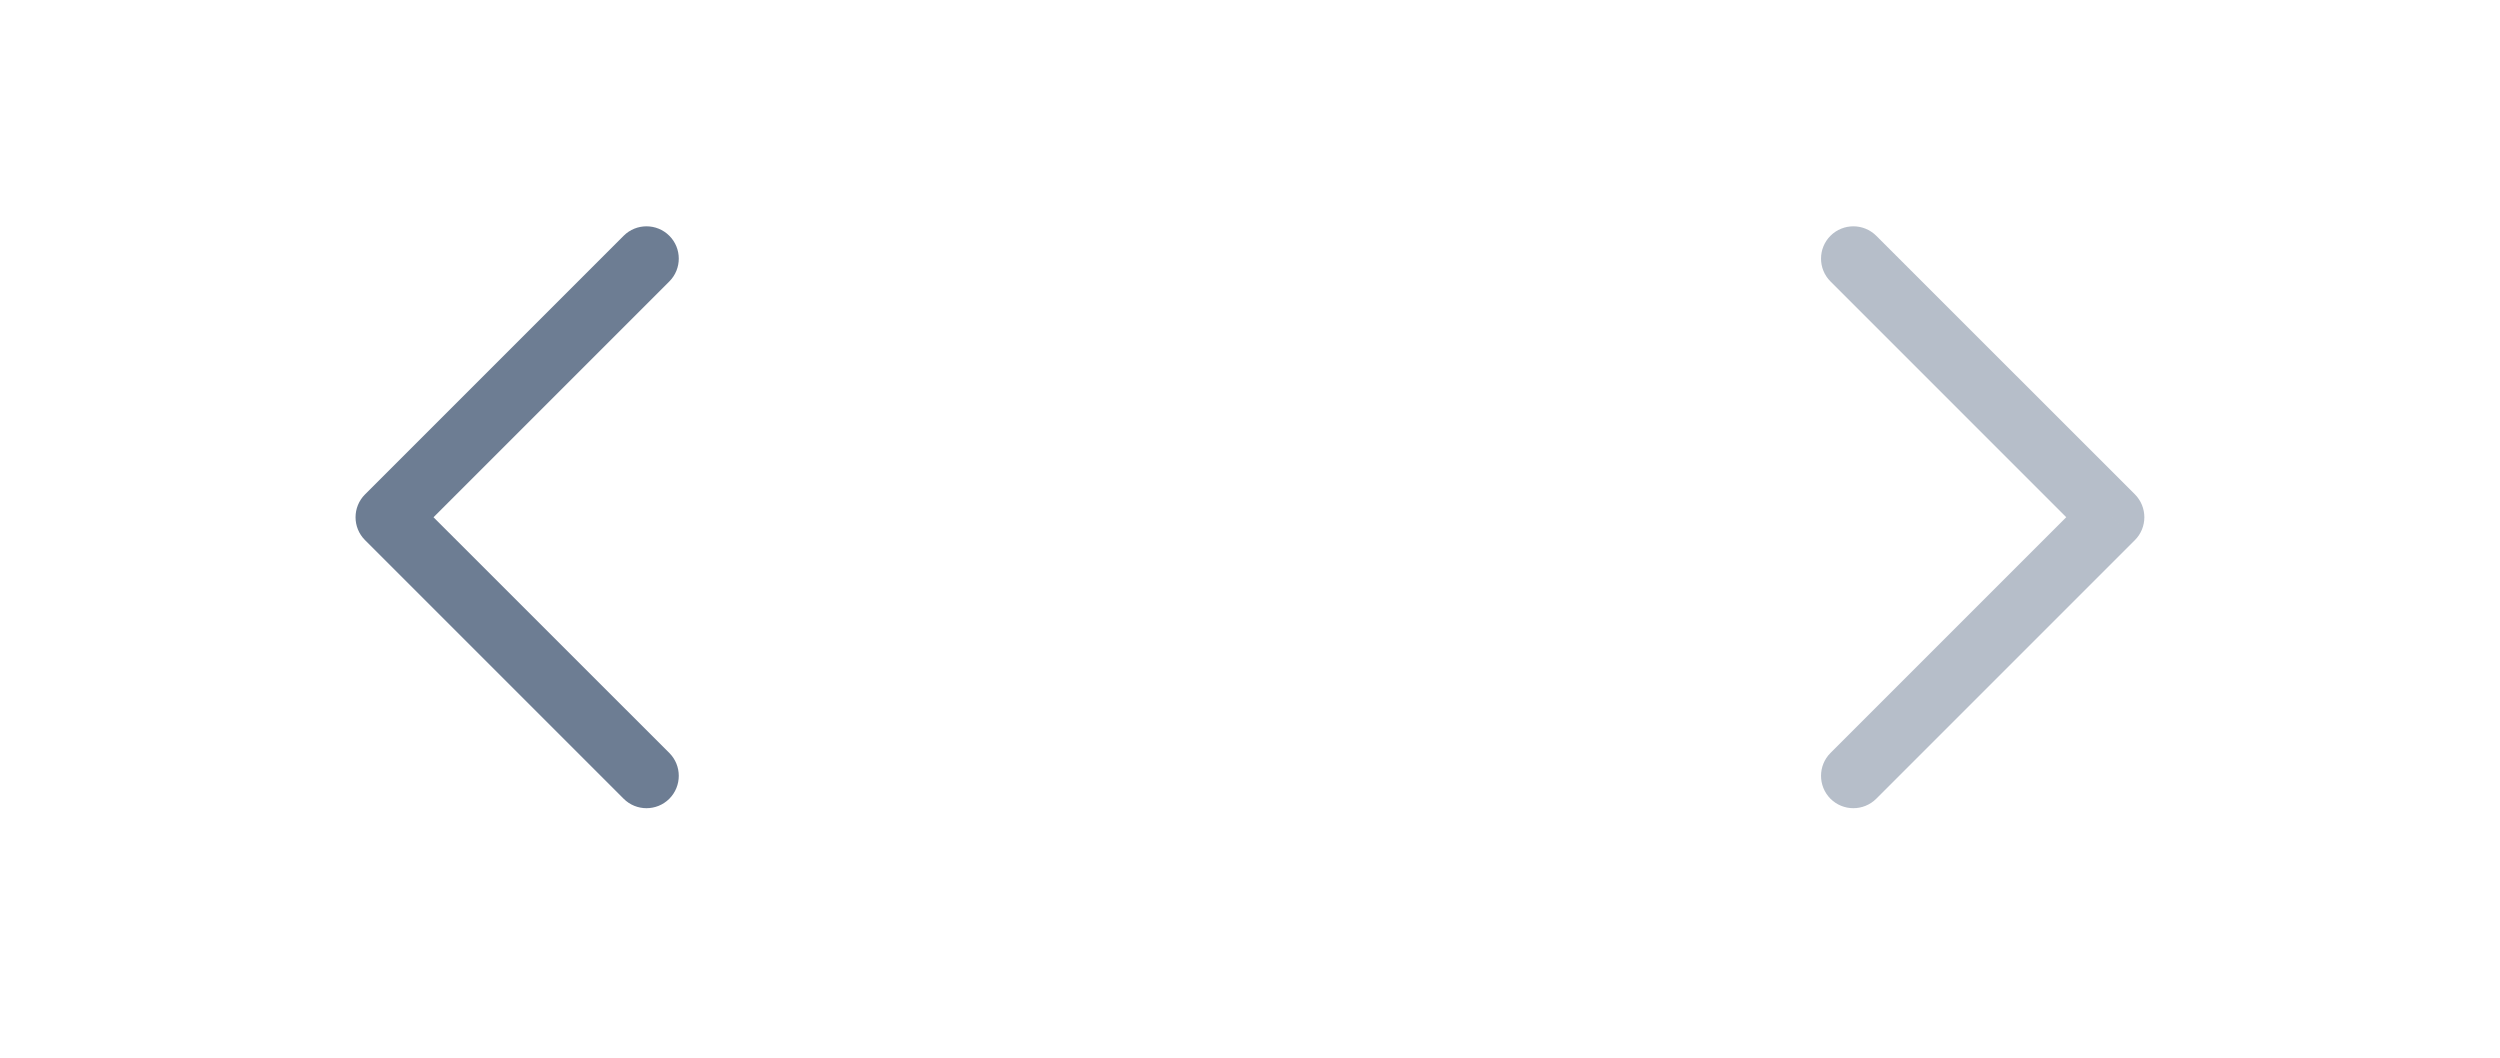 <svg width="26" height="11" viewBox="0 0 26 11" fill="none" xmlns="http://www.w3.org/2000/svg">
<path d="M6.486 8.307C6.617 8.438 6.83 8.438 6.961 8.307C7.092 8.175 7.092 7.962 6.961 7.831L6.486 8.307ZM4.034 5.379L3.796 5.142C3.665 5.273 3.665 5.486 3.796 5.617L4.034 5.379ZM6.961 2.927C7.092 2.796 7.092 2.583 6.961 2.452C6.83 2.321 6.617 2.321 6.486 2.452L6.961 2.927ZM6.961 7.831L4.271 5.142L3.796 5.617L6.486 8.307L6.961 7.831ZM4.271 5.617L6.961 2.927L6.486 2.452L3.796 5.142L4.271 5.617Z" fill="#6D7D93"/>
<g opacity="0.5">
<path d="M19.037 7.831C18.906 7.962 18.906 8.175 19.037 8.307C19.169 8.438 19.381 8.438 19.513 8.307L19.037 7.831ZM21.965 5.379L22.203 5.617C22.334 5.486 22.334 5.273 22.203 5.141L21.965 5.379ZM19.513 2.452C19.381 2.321 19.169 2.321 19.037 2.452C18.906 2.583 18.906 2.796 19.037 2.927L19.513 2.452ZM19.513 8.307L22.203 5.617L21.727 5.141L19.037 7.831L19.513 8.307ZM22.203 5.141L19.513 2.452L19.037 2.927L21.727 5.617L22.203 5.141Z" fill="#6D7D93"/>
</g>
</svg>
